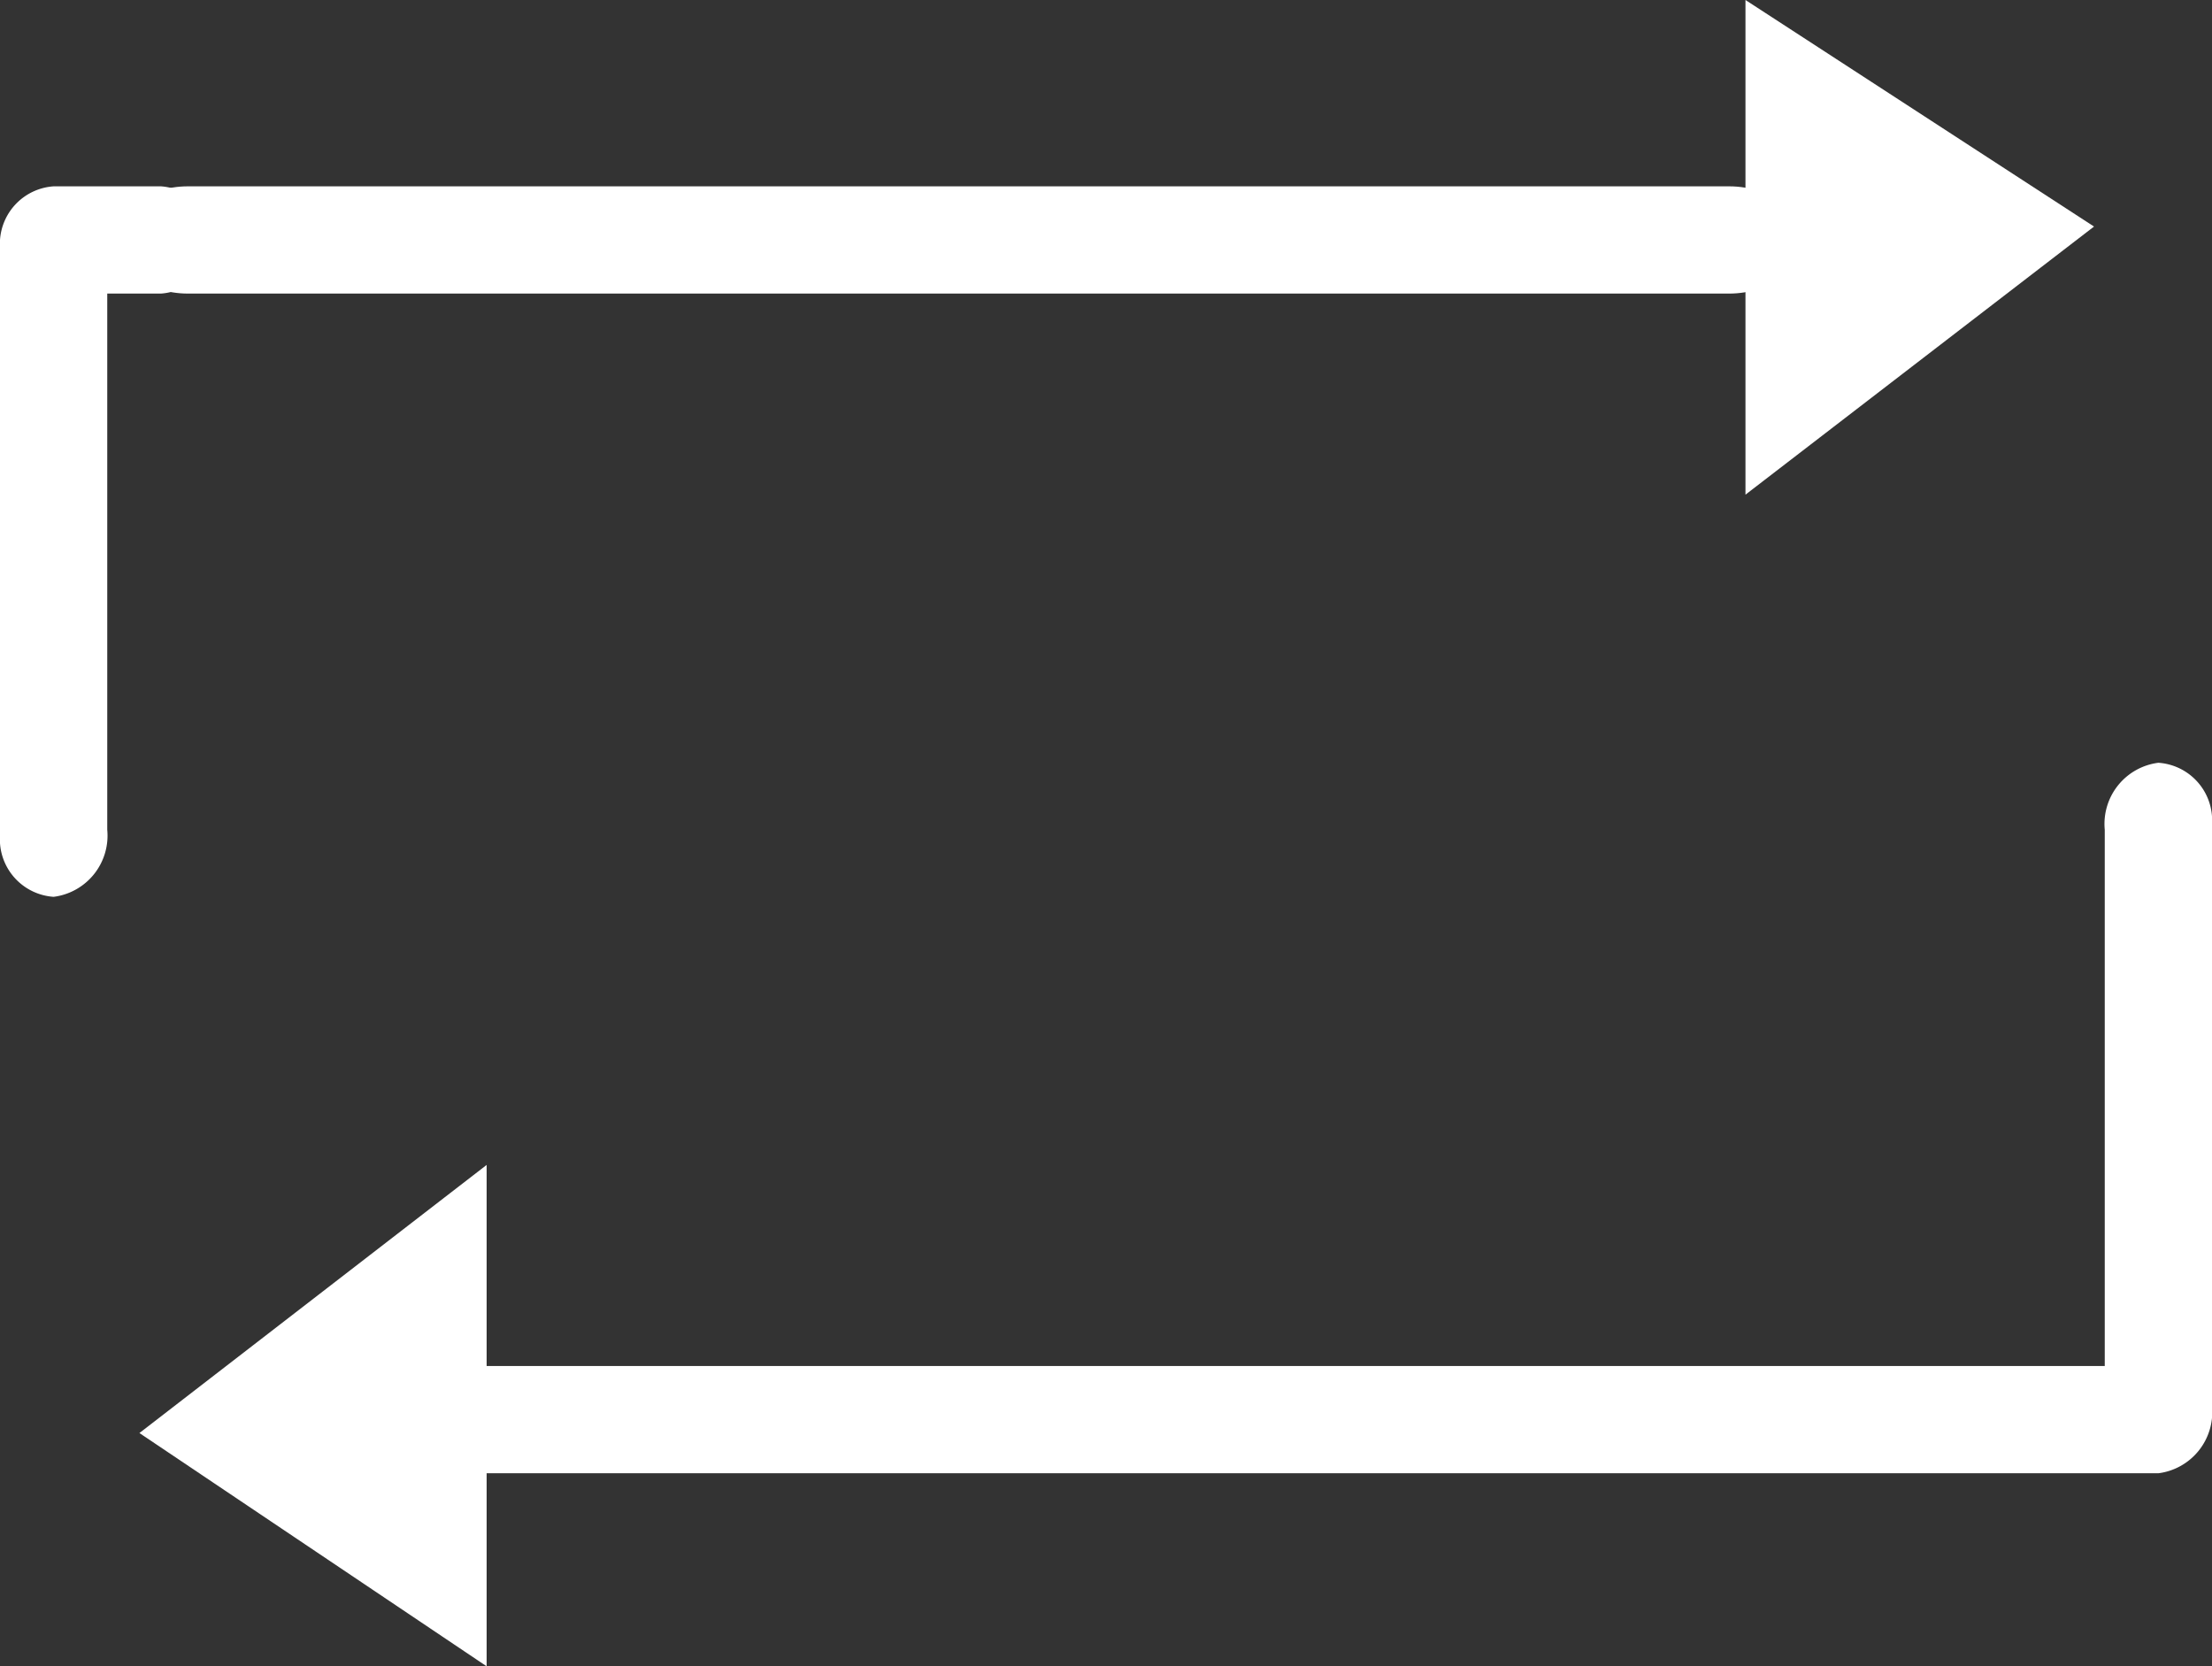 <svg xmlns="http://www.w3.org/2000/svg" viewBox="0 0 16.5 12.43"><rect x="0" y="0" width="16.5" height="12.43" fill="#333333" stroke="none"/><title>repeat</title><path d="M13.12.31V4l2.6-2Z" transform="translate(-0.1 -0.31)" fill="#fff"/><path d="M3.73,12.74V9L1.14,11Z" transform="translate(-0.1 -0.31)" fill="#fff"/><path d="M13,2.5H1.5c-.3,0-.6-.2-.6-.4s.3-.4.6-.4H13c.3,0,.6.2.6.4S13.3,2.5,13,2.5Z" transform="translate(-0.1 -0.31)" fill="#fff"/><path d="M.5,7a.43.43,0,0,1-.4-.4V2.1a.43.43,0,0,1,.4-.4h.8a.43.43,0,0,1,.4.4.43.43,0,0,1-.4.4H.9v4A.46.46,0,0,1,.5,7Z" transform="translate(-0.1 -0.31)" fill="#fff"/><path d="M16.2,11.3H3.5a.4.4,0,0,1,0-.8H15.8v-4a.46.46,0,0,1,.4-.5.43.43,0,0,1,.4.4v4.4A.46.46,0,0,1,16.2,11.3Z" transform="translate(-0.1 -0.31)" fill="#fff"/></svg>